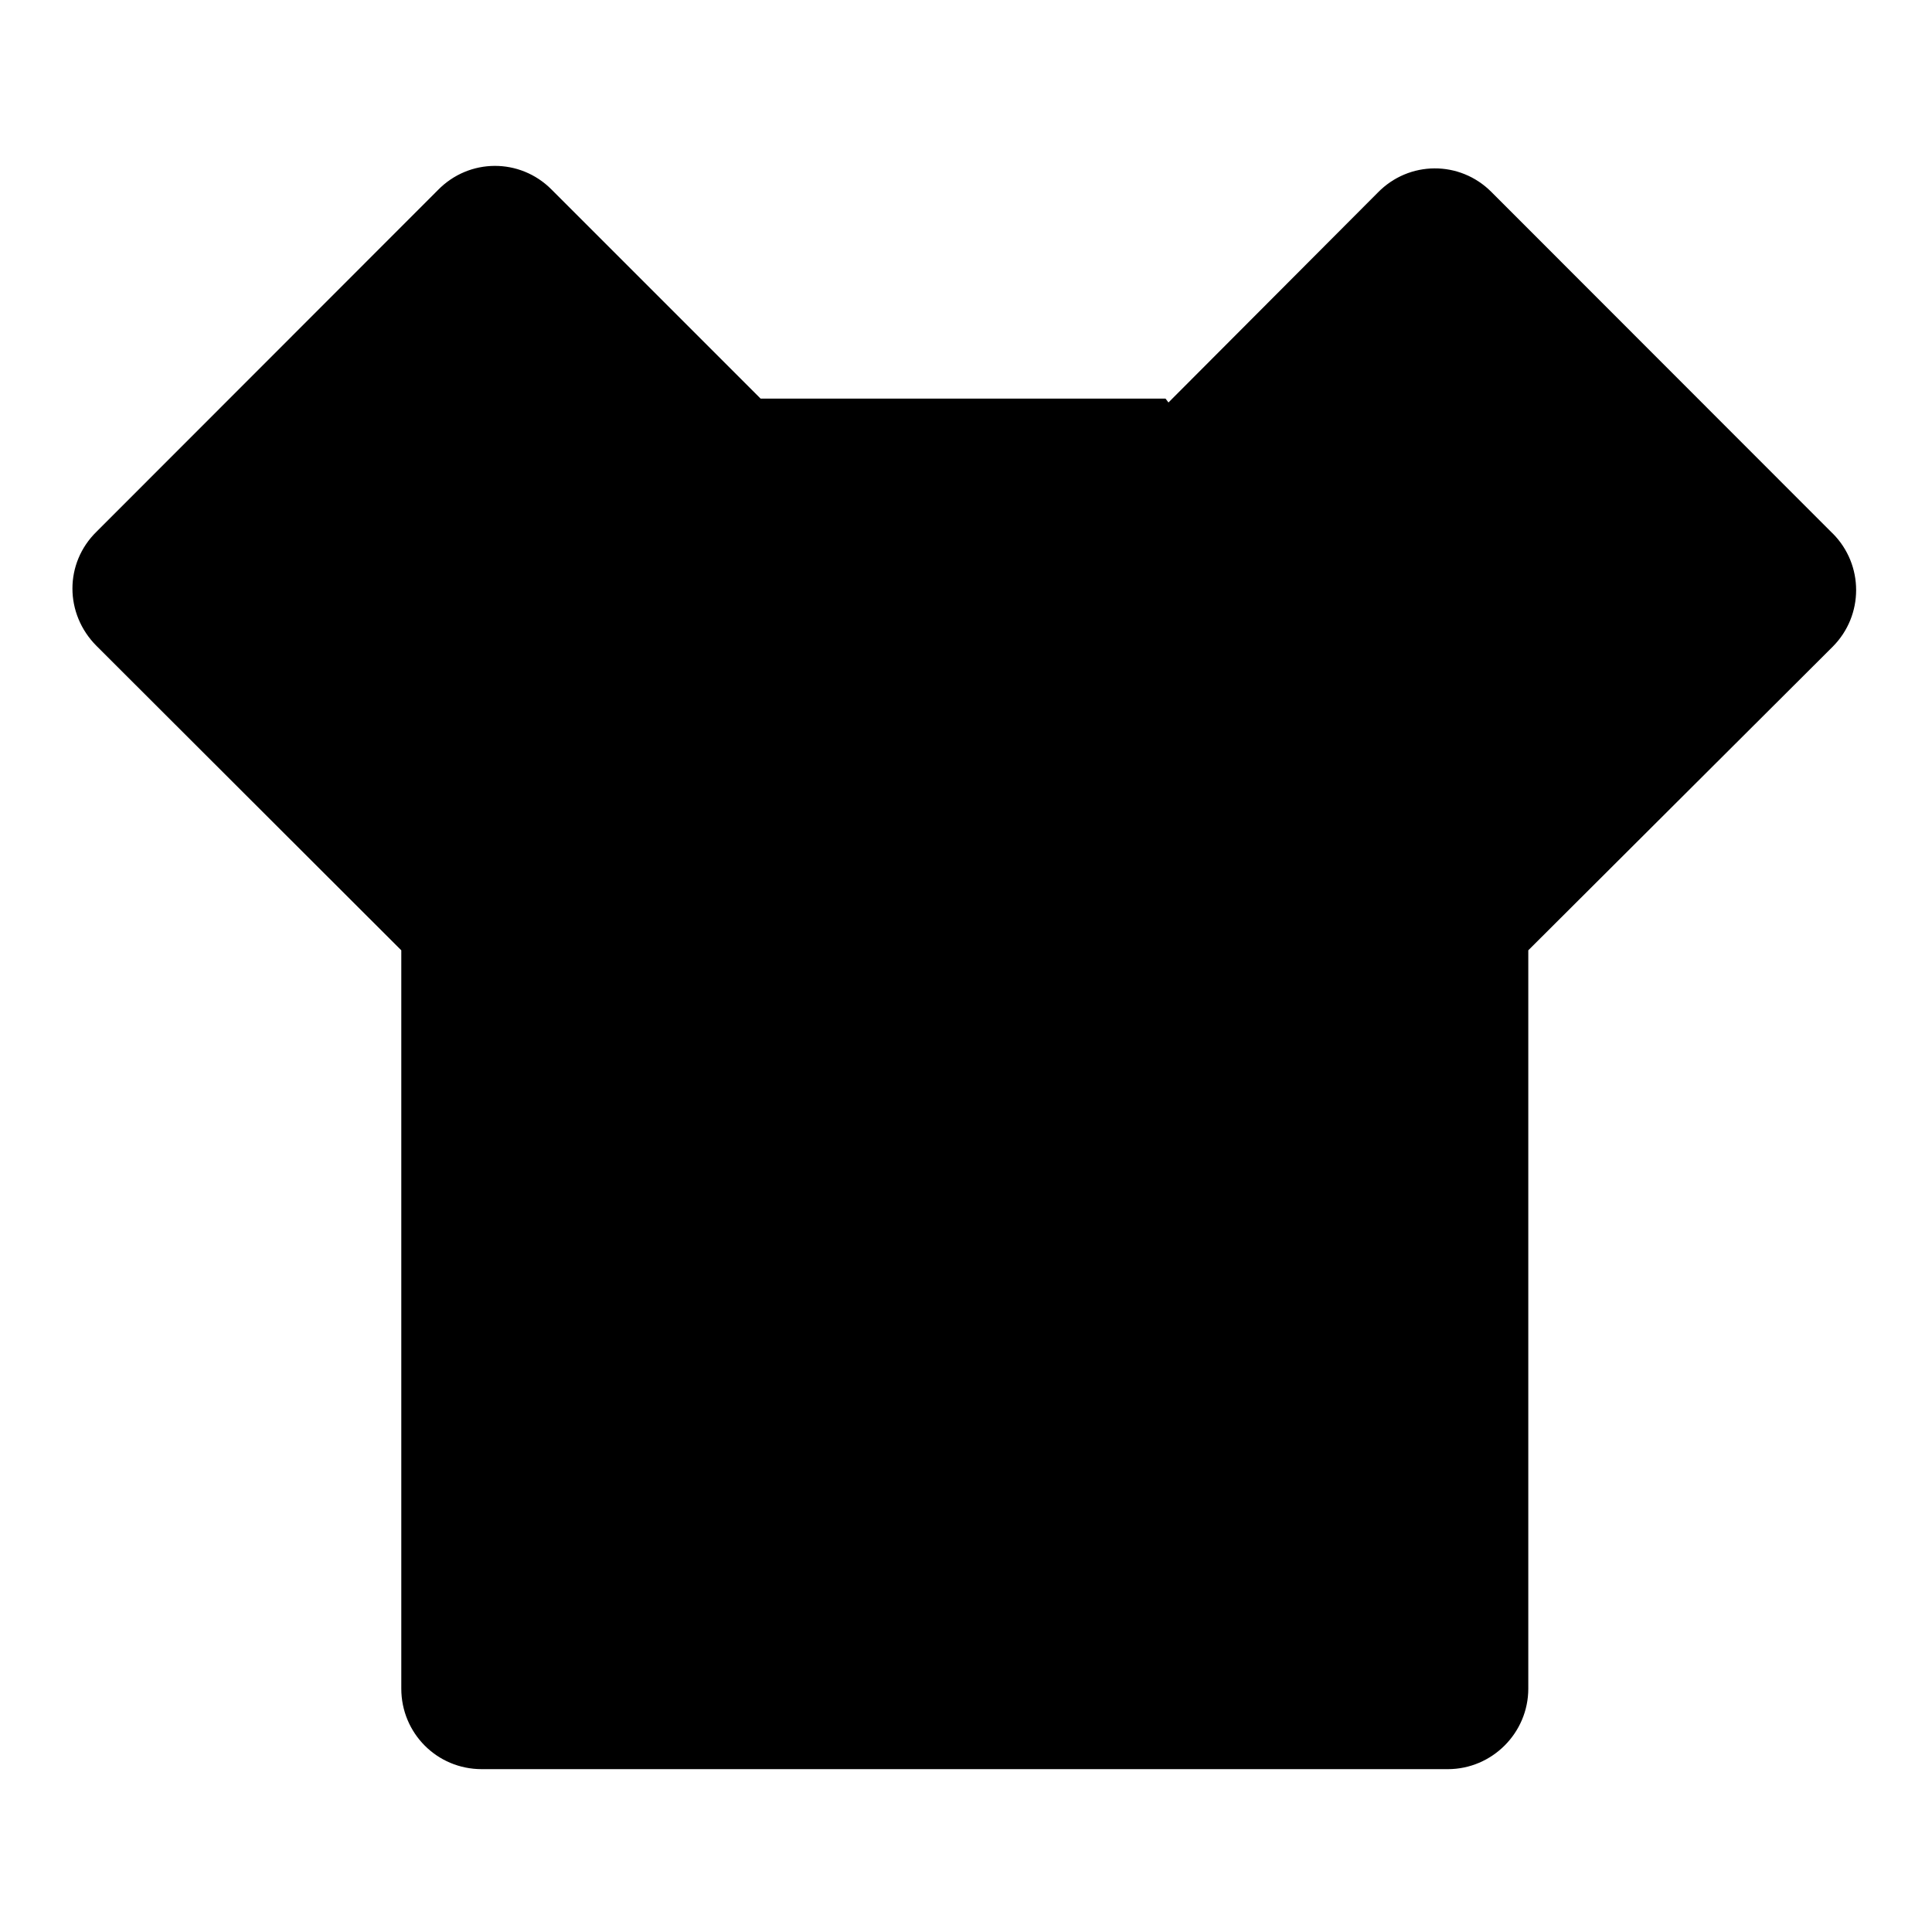 <svg viewBox="0 0 24 24" xmlns="http://www.w3.org/2000/svg"><path fill="none" d="M0 0h24v24H0Z"/><path d="M14.515 5l2.6-2.607v0c.39-.4 1.02-.4 1.41-.01 0 0 0 0 0 0l4.24 4.243v-.001c.39.39.39 1.02 0 1.41l-3.78 3.77v9.172 0c0 .55-.45 1-1 1h-12v0c-.56 0-1-.45-1-1v-9.172L1.2 8.025v0c-.4-.4-.4-1.03-.001-1.42l4.24-4.243v0c.39-.4 1.02-.4 1.41-.01 0 0 0 0 0 0l2.6 2.6h5.03Z"/></svg>